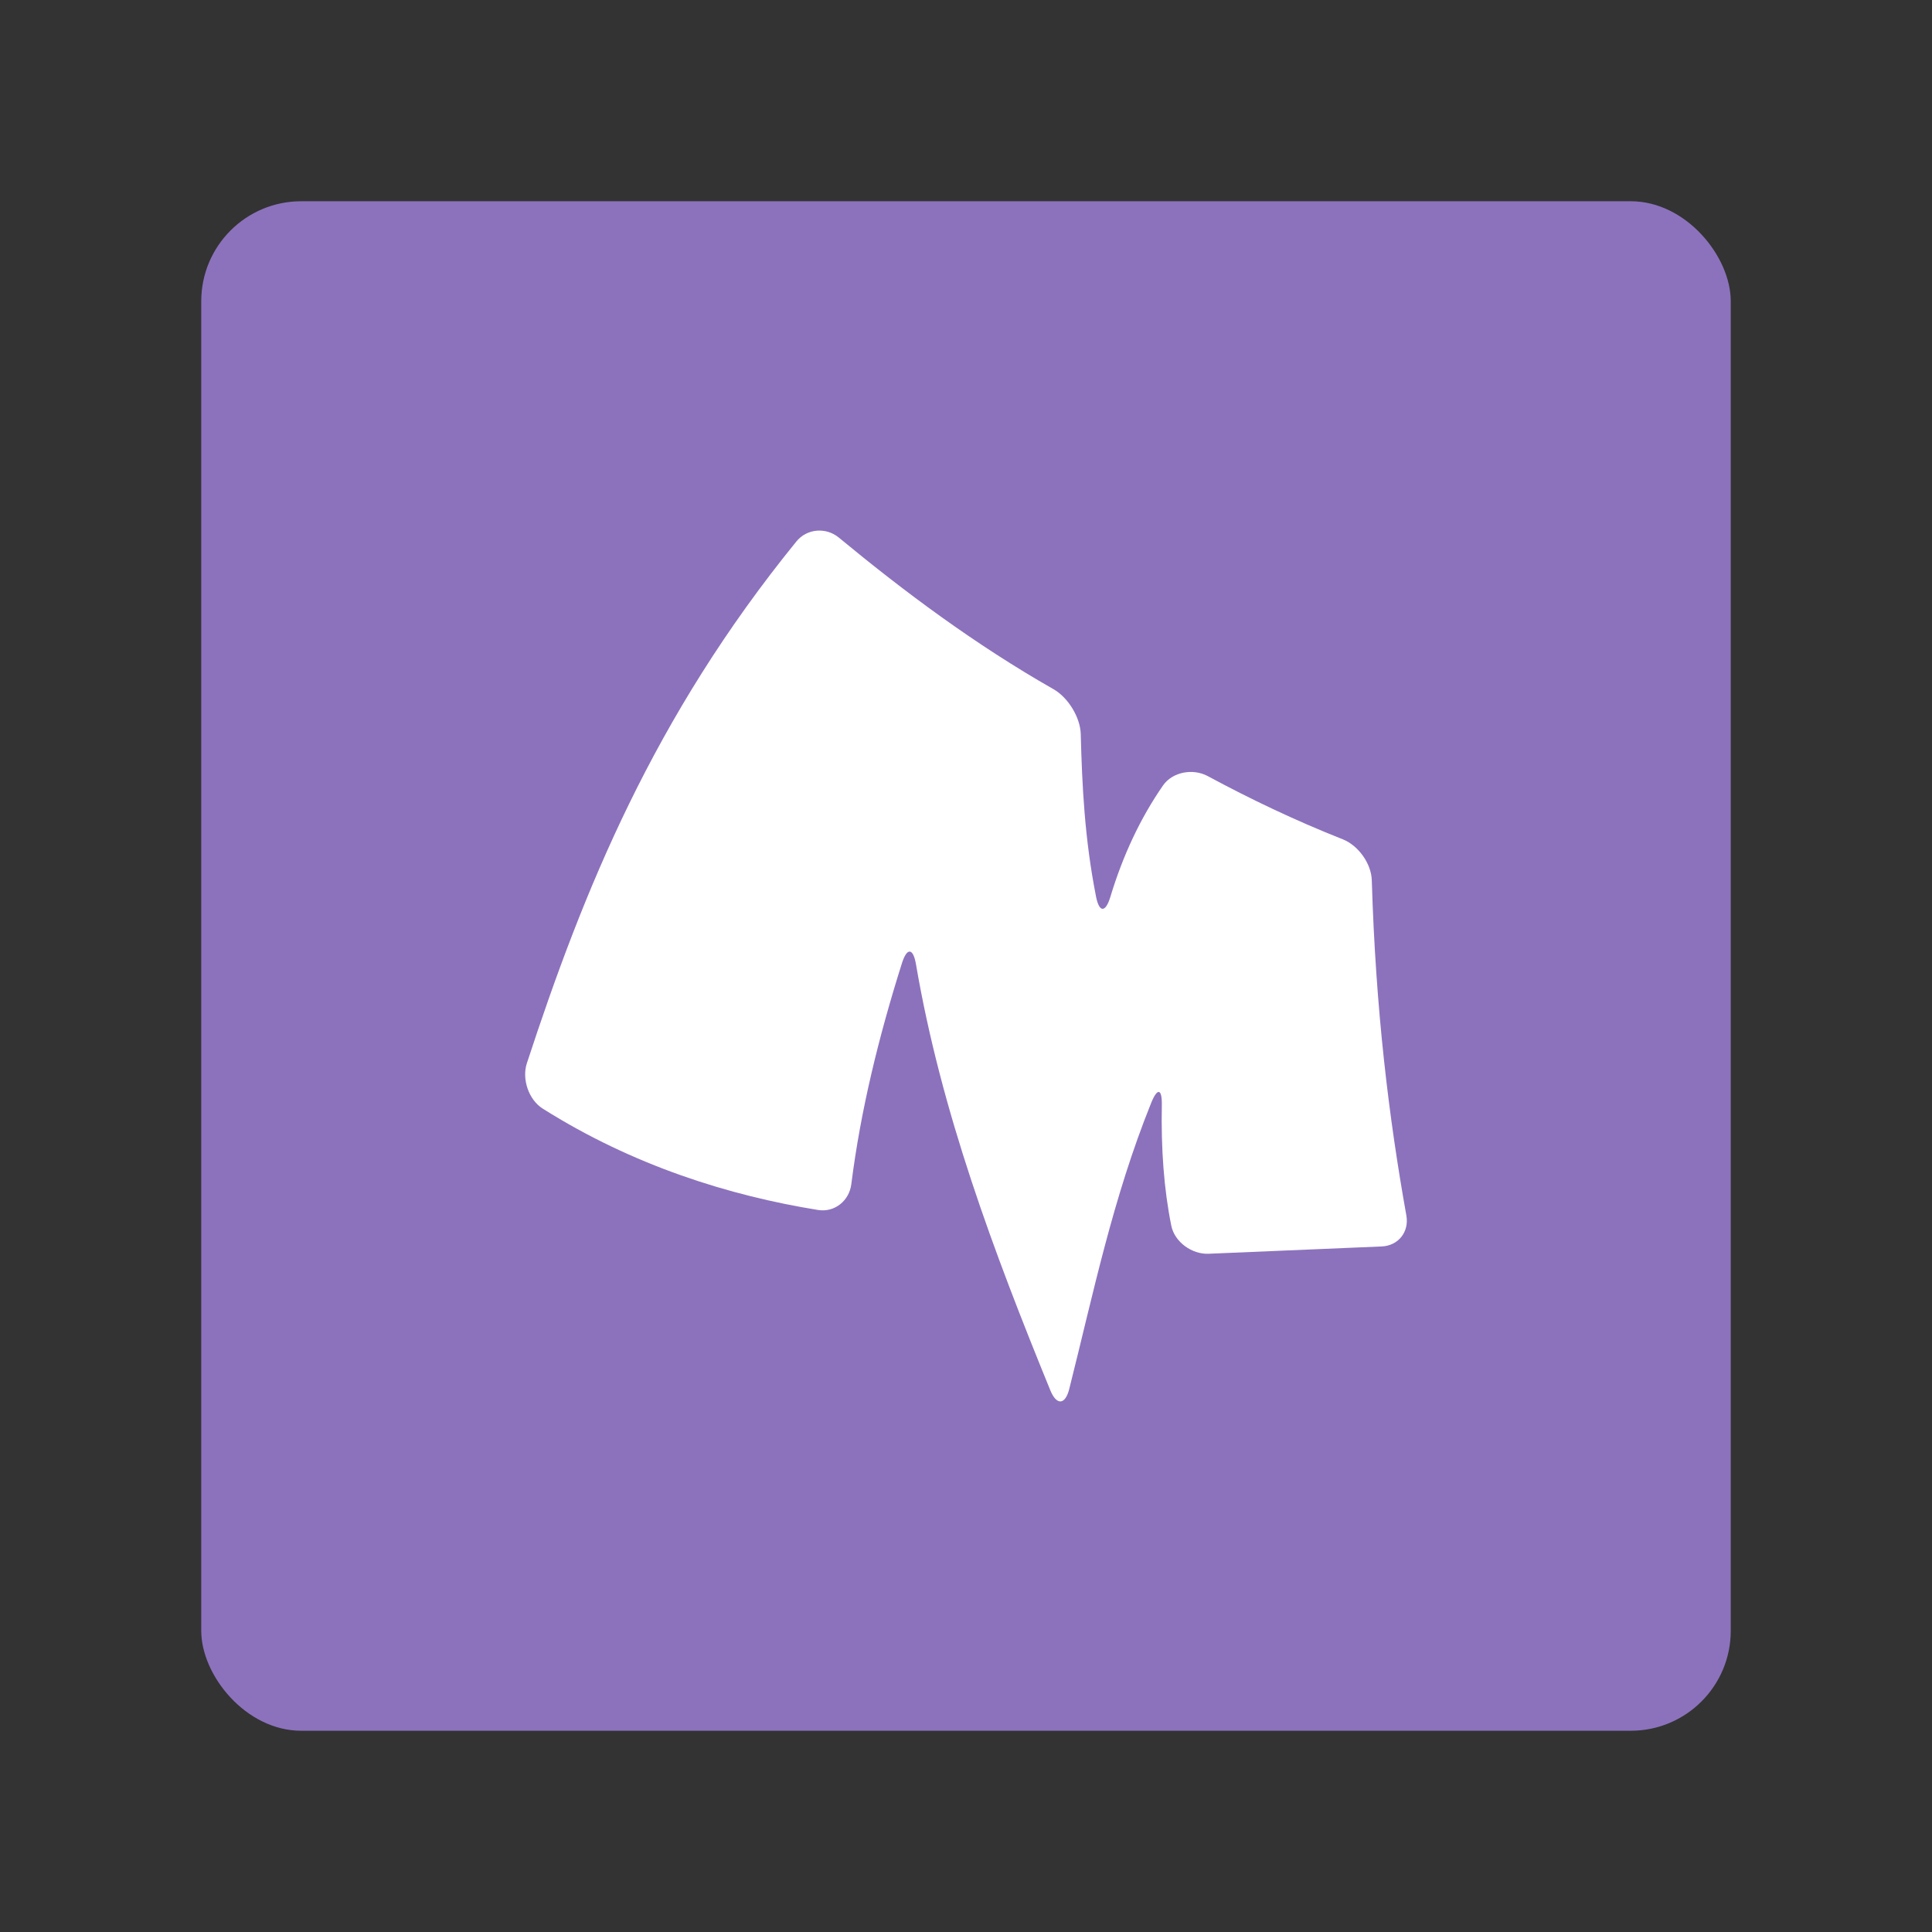 <svg xmlns="http://www.w3.org/2000/svg" xml:space="preserve" width="192" height="192"><rect width="100%" height="100%" fill="#333333" stroke="none"/><rect width="152" height="152" x="20" y="20" fill="#8c72bd" rx="9.935"/><path fill="#fff" d="M52.361 105.66c5.622-17.165 12.582-34.378 26.783-51.85 1.045-1.286 2.941-1.439 4.219-.384 6.562 5.423 13.548 10.63 21.342 15.071 1.44.82 2.654 2.793 2.698 4.45.136 5.16.383 10.389 1.518 16.15.32 1.625.946 1.618 1.426.032 1.243-4.105 2.97-7.806 5.229-11.066.943-1.361 2.984-1.723 4.442-.938 4.215 2.272 8.65 4.396 13.433 6.288 1.541.61 2.827 2.41 2.876 4.066.386 12.928 1.702 23.623 3.435 33.316.292 1.63-.797 3.006-2.452 3.076l-17.2.726c-1.656.07-3.38-1.165-3.708-2.788-.738-3.652-1.024-7.665-.941-11.974.032-1.657-.436-1.772-1.056-.235-3.823 9.476-5.756 18.953-8.143 28.429-.404 1.605-1.26 1.662-1.887.128-5.632-13.787-10.846-27.688-13.346-42.33-.28-1.633-.895-1.69-1.394-.11-2.314 7.324-4.11 14.648-5.034 21.972-.207 1.644-1.661 2.821-3.297 2.558-8.774-1.413-18.373-4.396-27.369-10.074-1.4-.885-2.091-2.94-1.575-4.514z"/></svg>
